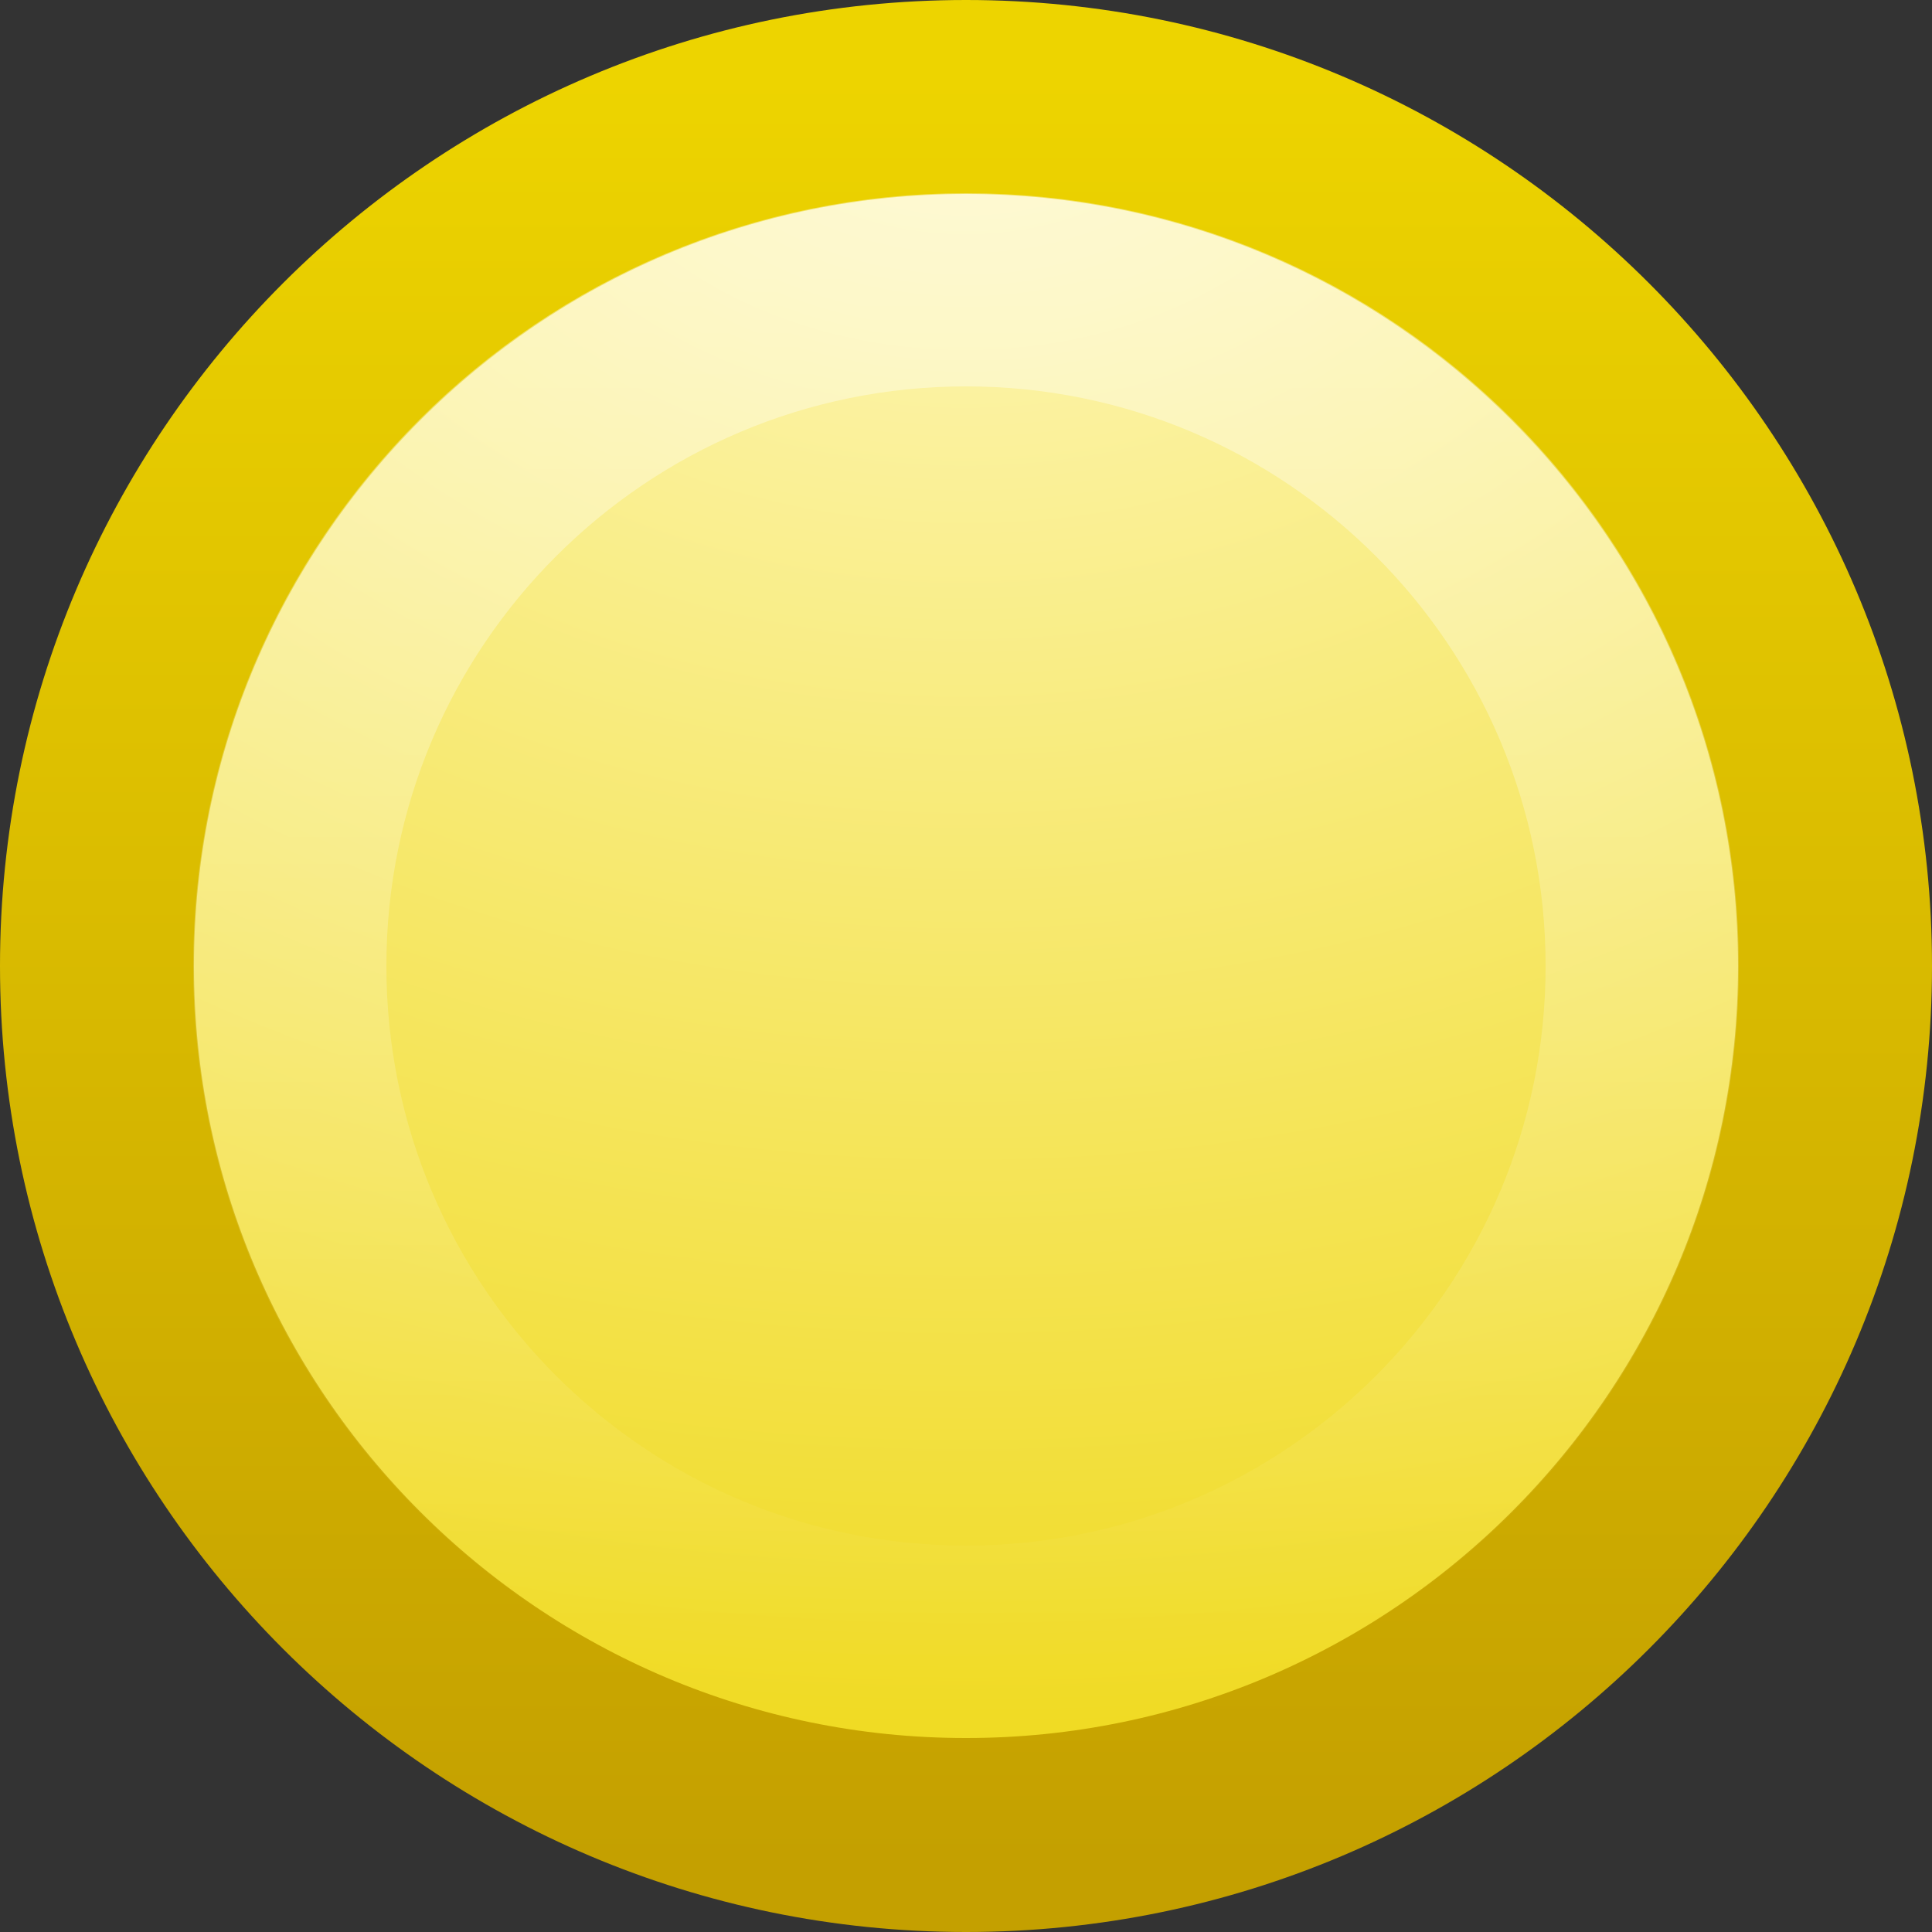 <?xml version="1.0" encoding="UTF-8" standalone="no"?>
<svg
   xmlns:dc="http://purl.org/dc/elements/1.1/"
   xmlns:cc="http://creativecommons.org/ns#"
   xmlns:rdf="http://www.w3.org/1999/02/22-rdf-syntax-ns#"
   xmlns:svg="http://www.w3.org/2000/svg"
   xmlns="http://www.w3.org/2000/svg"
   xmlns:xlink="http://www.w3.org/1999/xlink"
   id="svg2"
   height="10"
   width="10"
   version="1.0">
  <rect width="100%" height="100%" fill="#333333" stroke="none"/>
  <defs
     id="defs4">
    <linearGradient
       id="linearGradient2207-8-5">
      <stop
         style="stop-color:#fef8c1;stop-opacity:1"
         offset="0"
         id="stop2209-1-7" />
      <stop
         style="stop-color:#edd400;stop-opacity:1"
         offset="1"
         id="stop2211-4-7" />
    </linearGradient>
    <linearGradient
       id="linearGradient2807-9-1">
      <stop
         id="stop2809-9-0"
         offset="0"
         style="stop-color:#c4a000;stop-opacity:1" />
      <stop
         id="stop2811-3-8"
         offset="1"
         style="stop-color:#edd400;stop-opacity:1" />
    </linearGradient>
    <linearGradient
       id="linearGradient4873-47">
      <stop
         id="stop4875-0"
         style="stop-color:#ffffff;stop-opacity:1"
         offset="0" />
      <stop
         id="stop4877-77"
         style="stop-color:#ffffff;stop-opacity:0"
         offset="1" />
    </linearGradient>
    <linearGradient
       y2="5.468"
       x2="63.397"
       y1="-12.489"
       x1="63.397"
       gradientTransform="matrix(0.4,0,0,0.4,-19.893,6.405)"
       gradientUnits="userSpaceOnUse"
       id="linearGradient6705"
       xlink:href="#linearGradient4873-47" />
    <radialGradient
       r="20.397"
       fy="3.99"
       fx="23.896"
       cy="3.99"
       cx="23.896"
       gradientTransform="matrix(0,0.528,-0.697,0,7.779,-12.448)"
       gradientUnits="userSpaceOnUse"
       id="radialGradient6708"
       xlink:href="#linearGradient2207-8-5" />
    <linearGradient
       y2="3.082"
       x2="18.379"
       y1="44.98"
       x1="18.379"
       gradientTransform="matrix(0.221,0,0,0.221,-0.307,-0.307)"
       gradientUnits="userSpaceOnUse"
       id="linearGradient6710"
       xlink:href="#linearGradient2807-9-1" />
  </defs>
  <path
     d="m 5,0.502 c -2.482,0 -4.498,2.016 -4.498,4.498 0,2.482 2.016,4.498 4.498,4.498 2.482,0 4.498,-2.016 4.498,-4.498 0,-2.482 -2.016,-4.498 -4.498,-4.498 z"
     id="path2555-2"
     style="fill:url(#radialGradient6708);fill-opacity:1;stroke:url(#linearGradient6710);stroke-width:1.004;stroke-linecap:round;stroke-linejoin:round;stroke-miterlimit:4;stroke-opacity:1;stroke-dasharray:none;stroke-dashoffset:0" />
  <path
     d="m 8.5,5 c 0,1.933 -1.567,3.5 -3.5,3.5 -1.933,0 -3.5,-1.567 -3.5,-3.5 0,-1.933 1.567,-3.5 3.5,-3.5 1.933,0 3.5,1.567 3.5,3.5 l 0,0 z"
     id="path2463-7"
     style="opacity:0.4;fill:none;stroke:url(#linearGradient6705);stroke-width:1;stroke-miterlimit:4;stroke-opacity:1;stroke-dasharray:none" />
</svg>
